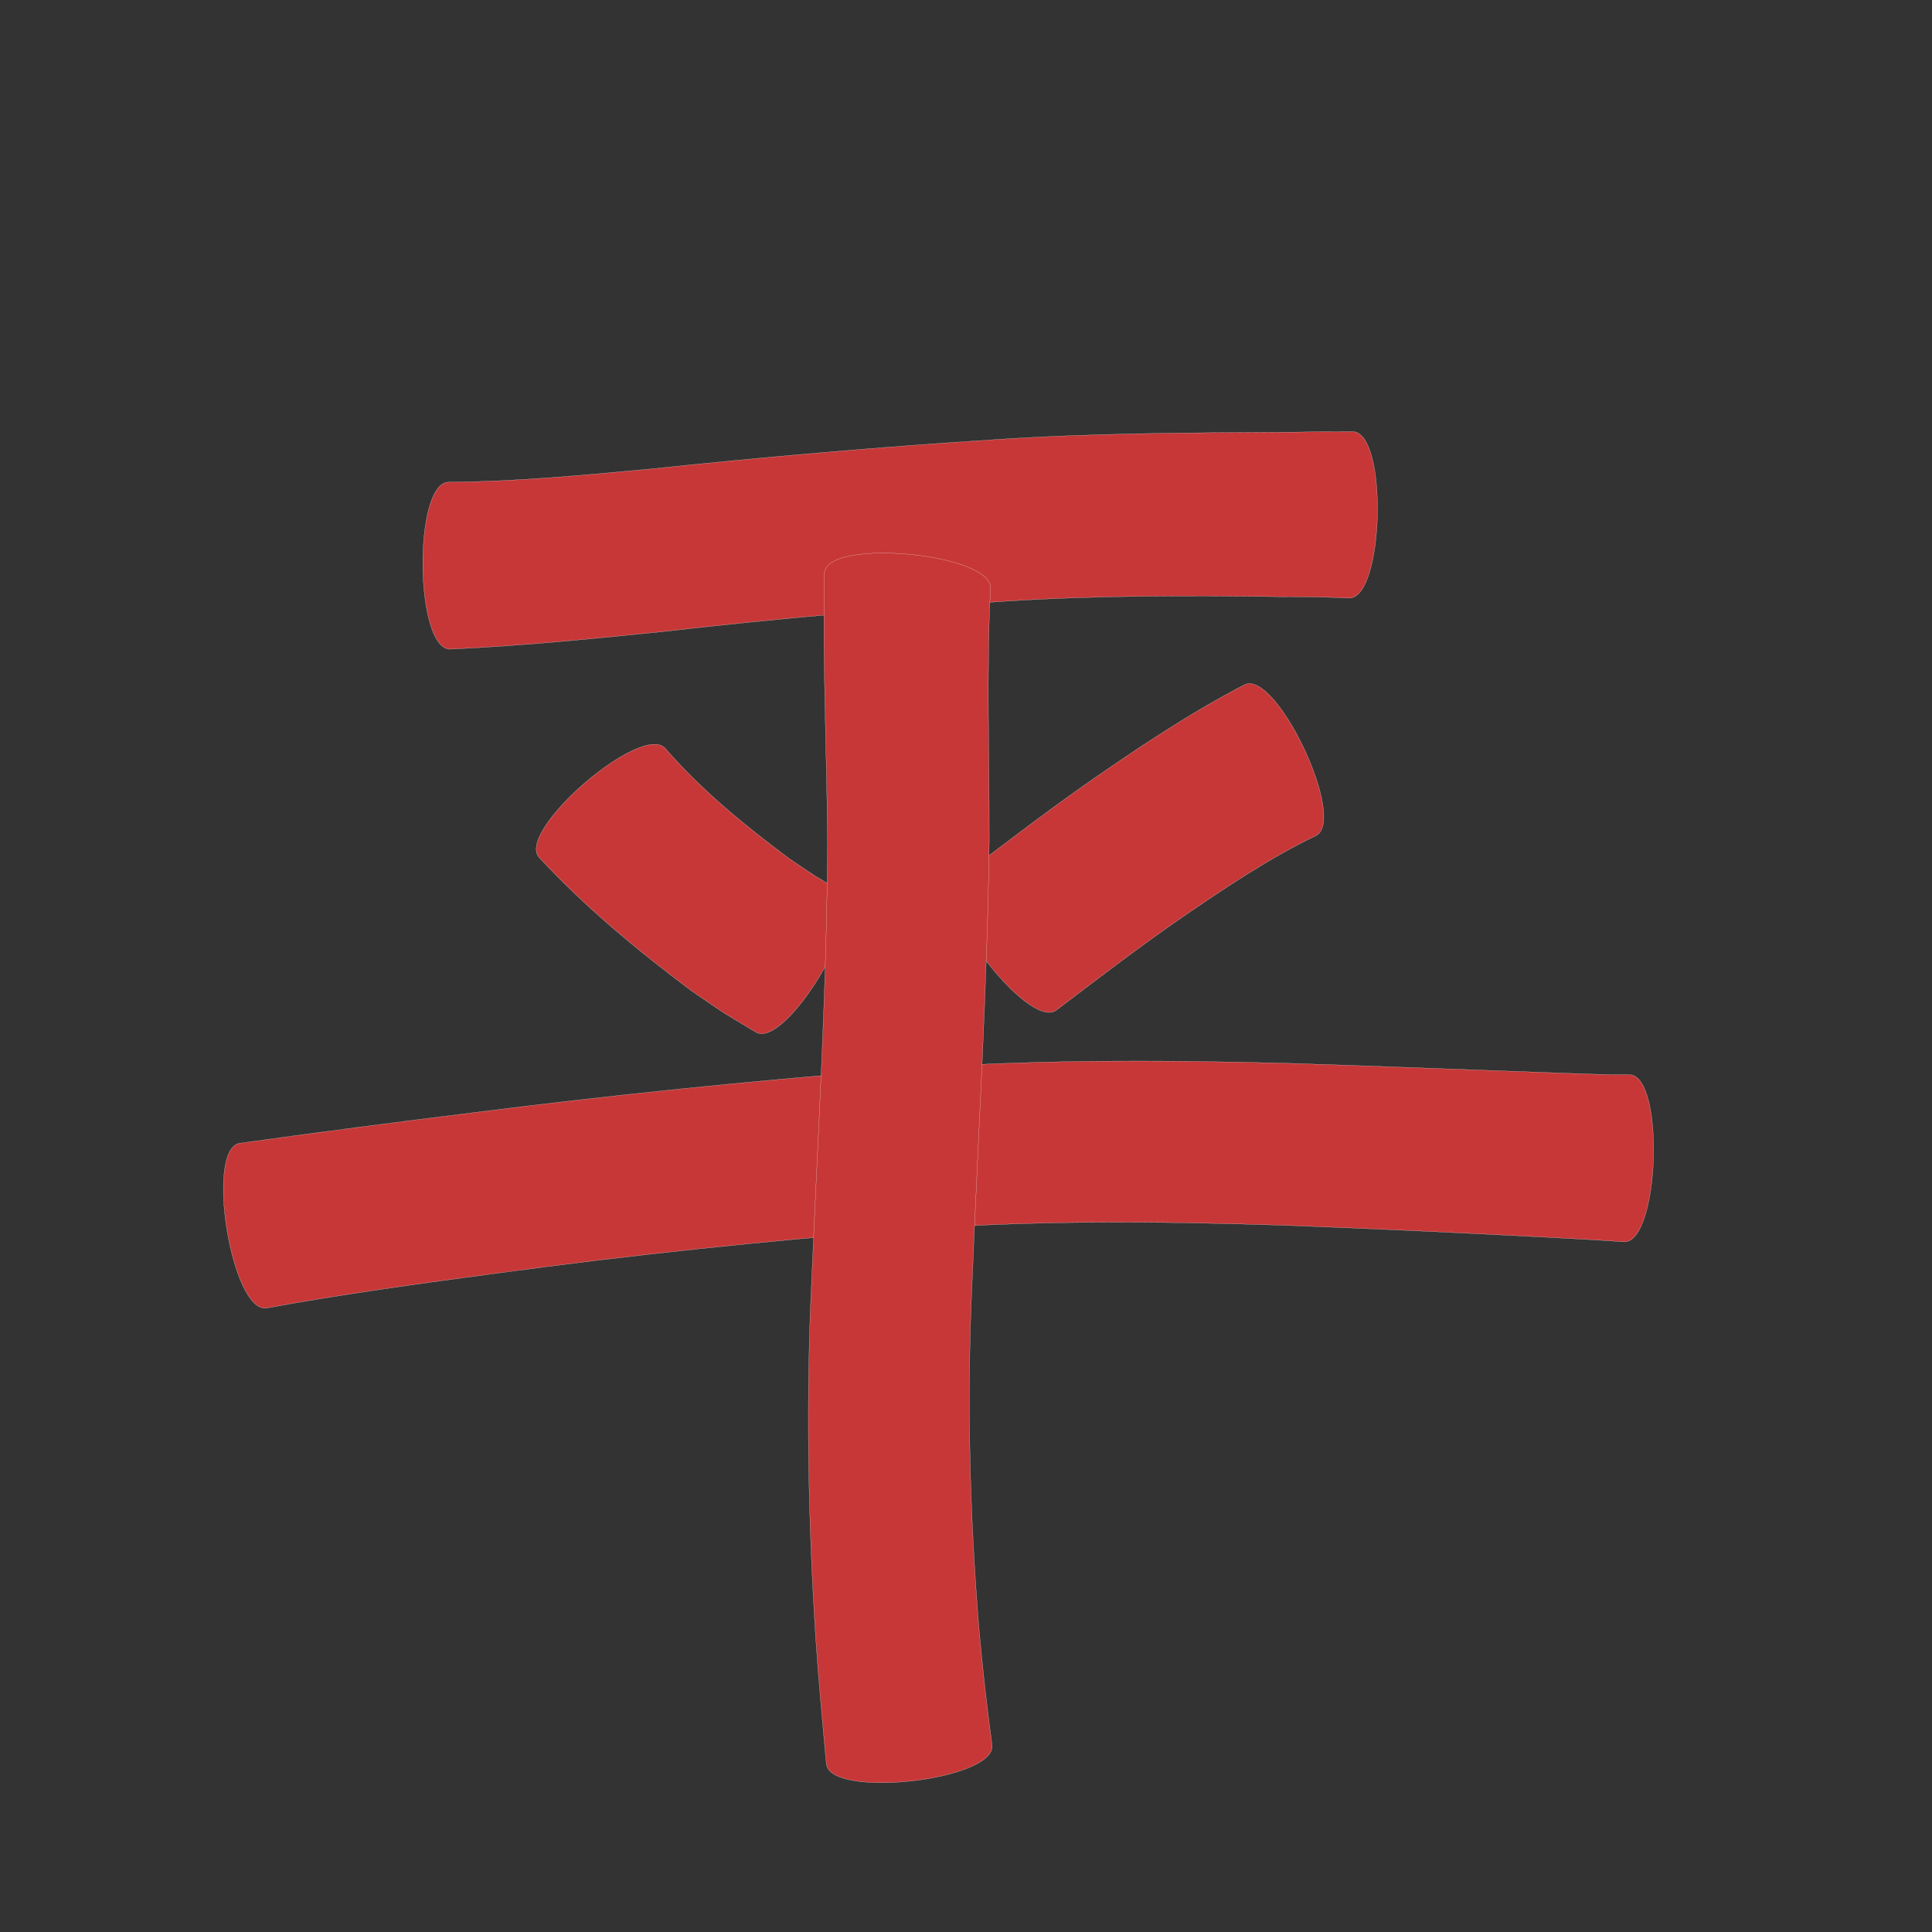 <?xml version="1.0" encoding="utf-8" ?>

<!DOCTYPE svg PUBLIC "-//W3C//DTD SVG 1.1//EN" 
  "http://www.w3.org/Graphics/SVG/1.1/DTD/svg11.dtd">
<svg 
    xmlns="http://www.w3.org/2000/svg"
    xmlns:xlink="http://www.w3.org/1999/xlink"
    xmlns:sodipodi="http://sodipodi.sourceforge.net/DTD/sodipodi-0.dtd"
    xmlns:inkscape="http://www.inkscape.org/namespaces/inkscape"
    width="1024" height="1024" id="U5E73">
<rect width="100%" height="100%" fill="#333333" stroke="none"/>
<path d="m 10477.77,37119.537 c 35.49,-0.255 70.881,-3.614 106.192,-6.891 61.153,-6.439 122.409,-11.735 183.772,-15.68 51.064,-3.396 102.247,-3.617 153.398,-3.876 11.981,-0.23 23.962,-0.339 35.945,-0.297 18.714,0.449 16.599,88.671 -2.116,88.222 l 0,0 c -11.392,-0.56 -22.792,-0.732 -34.199,-0.718 -49.201,-0.676 -98.444,-0.81 -147.575,2.351 -60.391,3.802 -120.665,9.114 -180.786,15.997 -37.861,3.909 -75.763,7.662 -113.795,9.438 -18.784,0.177 -19.619,-88.369 -0.836,-88.546 z" id="path10502" inkscape:connector-curvature="0" style="fill:#c83737;fill-opacity:1;fill-rule:nonzero;stroke:#f9f9f9;stroke-width:0.1;stroke-miterlimit:4;stroke-dasharray:none" transform="translate(-10240, -36864)"/><path d="m 10592.675,37260.733 c 19.355,22.349 42.394,41.024 66.019,58.624 17.68,11.854 8.801,6.285 26.607,16.752 15.898,9.483 -28.805,84.429 -44.703,74.946 l 0,0 c -23.11,-13.936 -11.744,-6.646 -34.096,-21.875 -28.687,-21.503 -56.399,-44.386 -80.81,-70.75 -12.239,-14.209 54.743,-71.906 66.983,-57.697 z" id="path10504" inkscape:connector-curvature="0" style="fill:#c83737;fill-opacity:1;fill-rule:nonzero;stroke:#f9f9f9;stroke-width:0.1;stroke-miterlimit:4;stroke-dasharray:none" transform="translate(-10240, -36864)"/><path d="m 10937.342,37306.997 c -24.843,11.962 -47.785,27.475 -70.509,42.986 -22.819,15.763 -44.839,32.63 -66.915,49.404 -14.662,11.149 -67.218,-57.969 -52.555,-69.118 l 0,0 c 23.167,-17.628 46.263,-35.367 70.114,-52.071 26.567,-18.387 53.489,-36.419 82.21,-51.319 16.995,-7.988 54.651,72.13 37.655,80.118 z" id="path10506" inkscape:connector-curvature="0" style="fill:#c83737;fill-opacity:1;fill-rule:nonzero;stroke:#f9f9f9;stroke-width:0.1;stroke-miterlimit:4;stroke-dasharray:none" transform="translate(-10240, -36864)"/><path d="m 10367.038,37469.937 c 41.579,-5.772 83.204,-11.196 124.866,-16.332 72.53,-9.208 145.258,-16.62 218.142,-22.334 70.865,-5.782 141.972,-5.604 212.984,-3.701 47.625,1.518 95.238,3.408 142.857,5.129 12.618,0.375 25.238,1.046 37.866,0.904 18.796,0.634 15.809,89.238 -2.987,88.605 l 0,0 c -12.899,-0.95 -25.82,-1.585 -38.733,-2.313 -47.168,-2.468 -94.351,-4.697 -141.55,-6.464 -67.927,-2.217 -135.968,-2.826 -203.777,2.693 -71.476,5.616 -142.783,13.114 -213.83,22.792 -40.609,5.445 -81.236,10.972 -121.543,18.38 -18.532,3.033 -32.827,-84.327 -14.295,-87.359 z" id="path10508" inkscape:connector-curvature="0" style="fill:#c83737;fill-opacity:1;fill-rule:nonzero;stroke:#f9f9f9;stroke-width:0.1;stroke-miterlimit:4;stroke-dasharray:none" transform="translate(-10240, -36864)"/><path d="m 10764.95,37176.097 c -2.146,44.577 -0.516,89.28 -0.643,133.906 -1.042,78.354 -5.943,156.584 -9.117,234.866 -2.808,60.593 -1.25,121.213 3.638,181.639 1.833,20.872 4.173,41.695 6.993,62.455 2.119,18.634 -85.721,28.622 -87.84,9.989 l 0,0 c -2.045,-22.044 -4.097,-44.09 -5.602,-66.179 -4.119,-63.738 -5.317,-127.613 -2.124,-191.44 3.291,-77.018 8.03,-154.015 8.353,-231.124 -0.372,-47.554 -2.695,-95.102 -1.644,-142.648 1.81,-18.664 89.796,-10.129 87.986,8.536 z" id="path10510" inkscape:connector-curvature="0" style="fill:#c83737;fill-opacity:1;fill-rule:nonzero;stroke:#f9f9f9;stroke-width:0.1;stroke-miterlimit:4;stroke-dasharray:none" transform="translate(-10240, -36864)"/></svg>